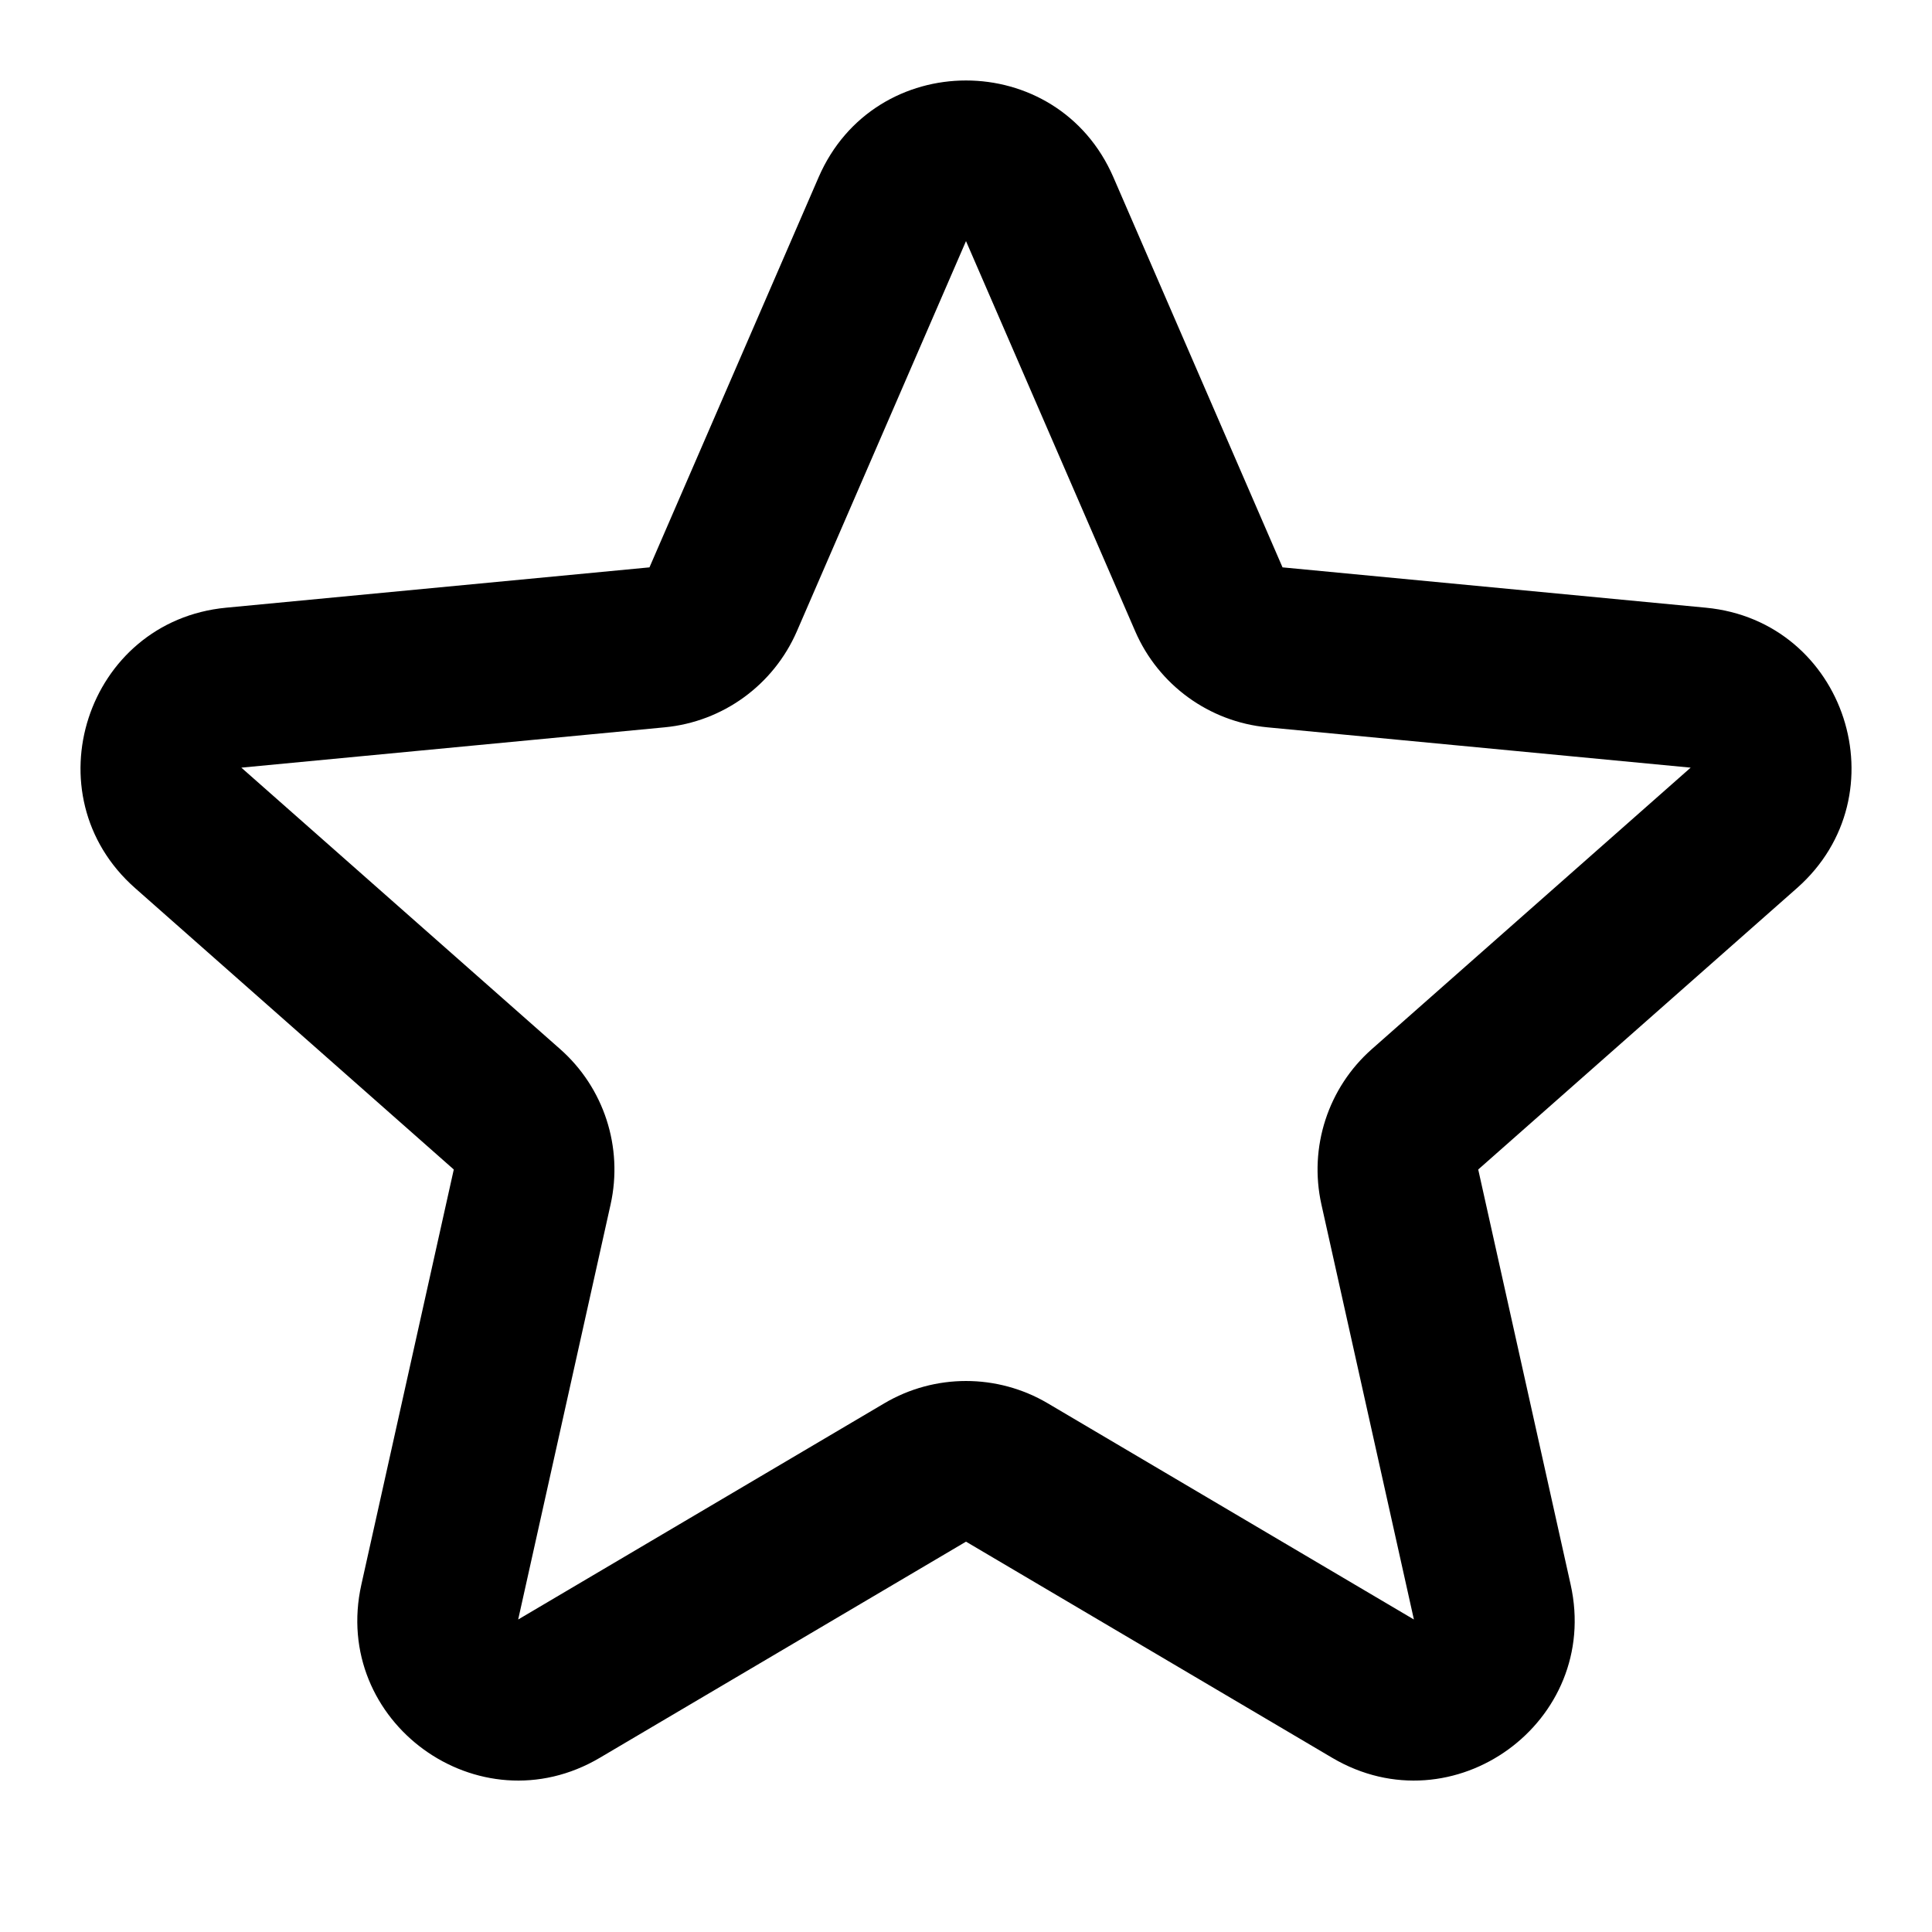 <svg width="16" height="16" viewBox="0 0 24 24" fill="none" xmlns="http://www.w3.org/2000/svg">
<path fill-rule="evenodd" clip-rule="evenodd" d="M10.169 2.202C10.864 0.599 13.136 0.599 13.831 2.202L15.932 7.048L21.191 7.549C22.93 7.715 23.632 9.876 22.323 11.032L18.363 14.528L19.511 19.684C19.891 21.389 18.053 22.724 16.549 21.836L12 19.151L7.451 21.836C5.947 22.724 4.109 21.389 4.489 19.684L5.637 14.528L1.678 11.032C0.368 9.876 1.071 7.715 2.809 7.549L8.068 7.048L10.169 2.202ZM14.102 7.842L12 2.995L9.899 7.842C9.609 8.509 8.981 8.966 8.257 9.035L2.998 9.536L6.958 13.032C7.503 13.513 7.743 14.252 7.585 14.962L6.437 20.118L10.986 17.432C11.611 17.063 12.389 17.063 13.015 17.432L17.564 20.118L16.415 14.962C16.257 14.252 16.497 13.513 17.042 13.032L21.002 9.536L15.743 9.035C15.02 8.966 14.391 8.509 14.102 7.842Z" fill="#000"/>
</svg>
